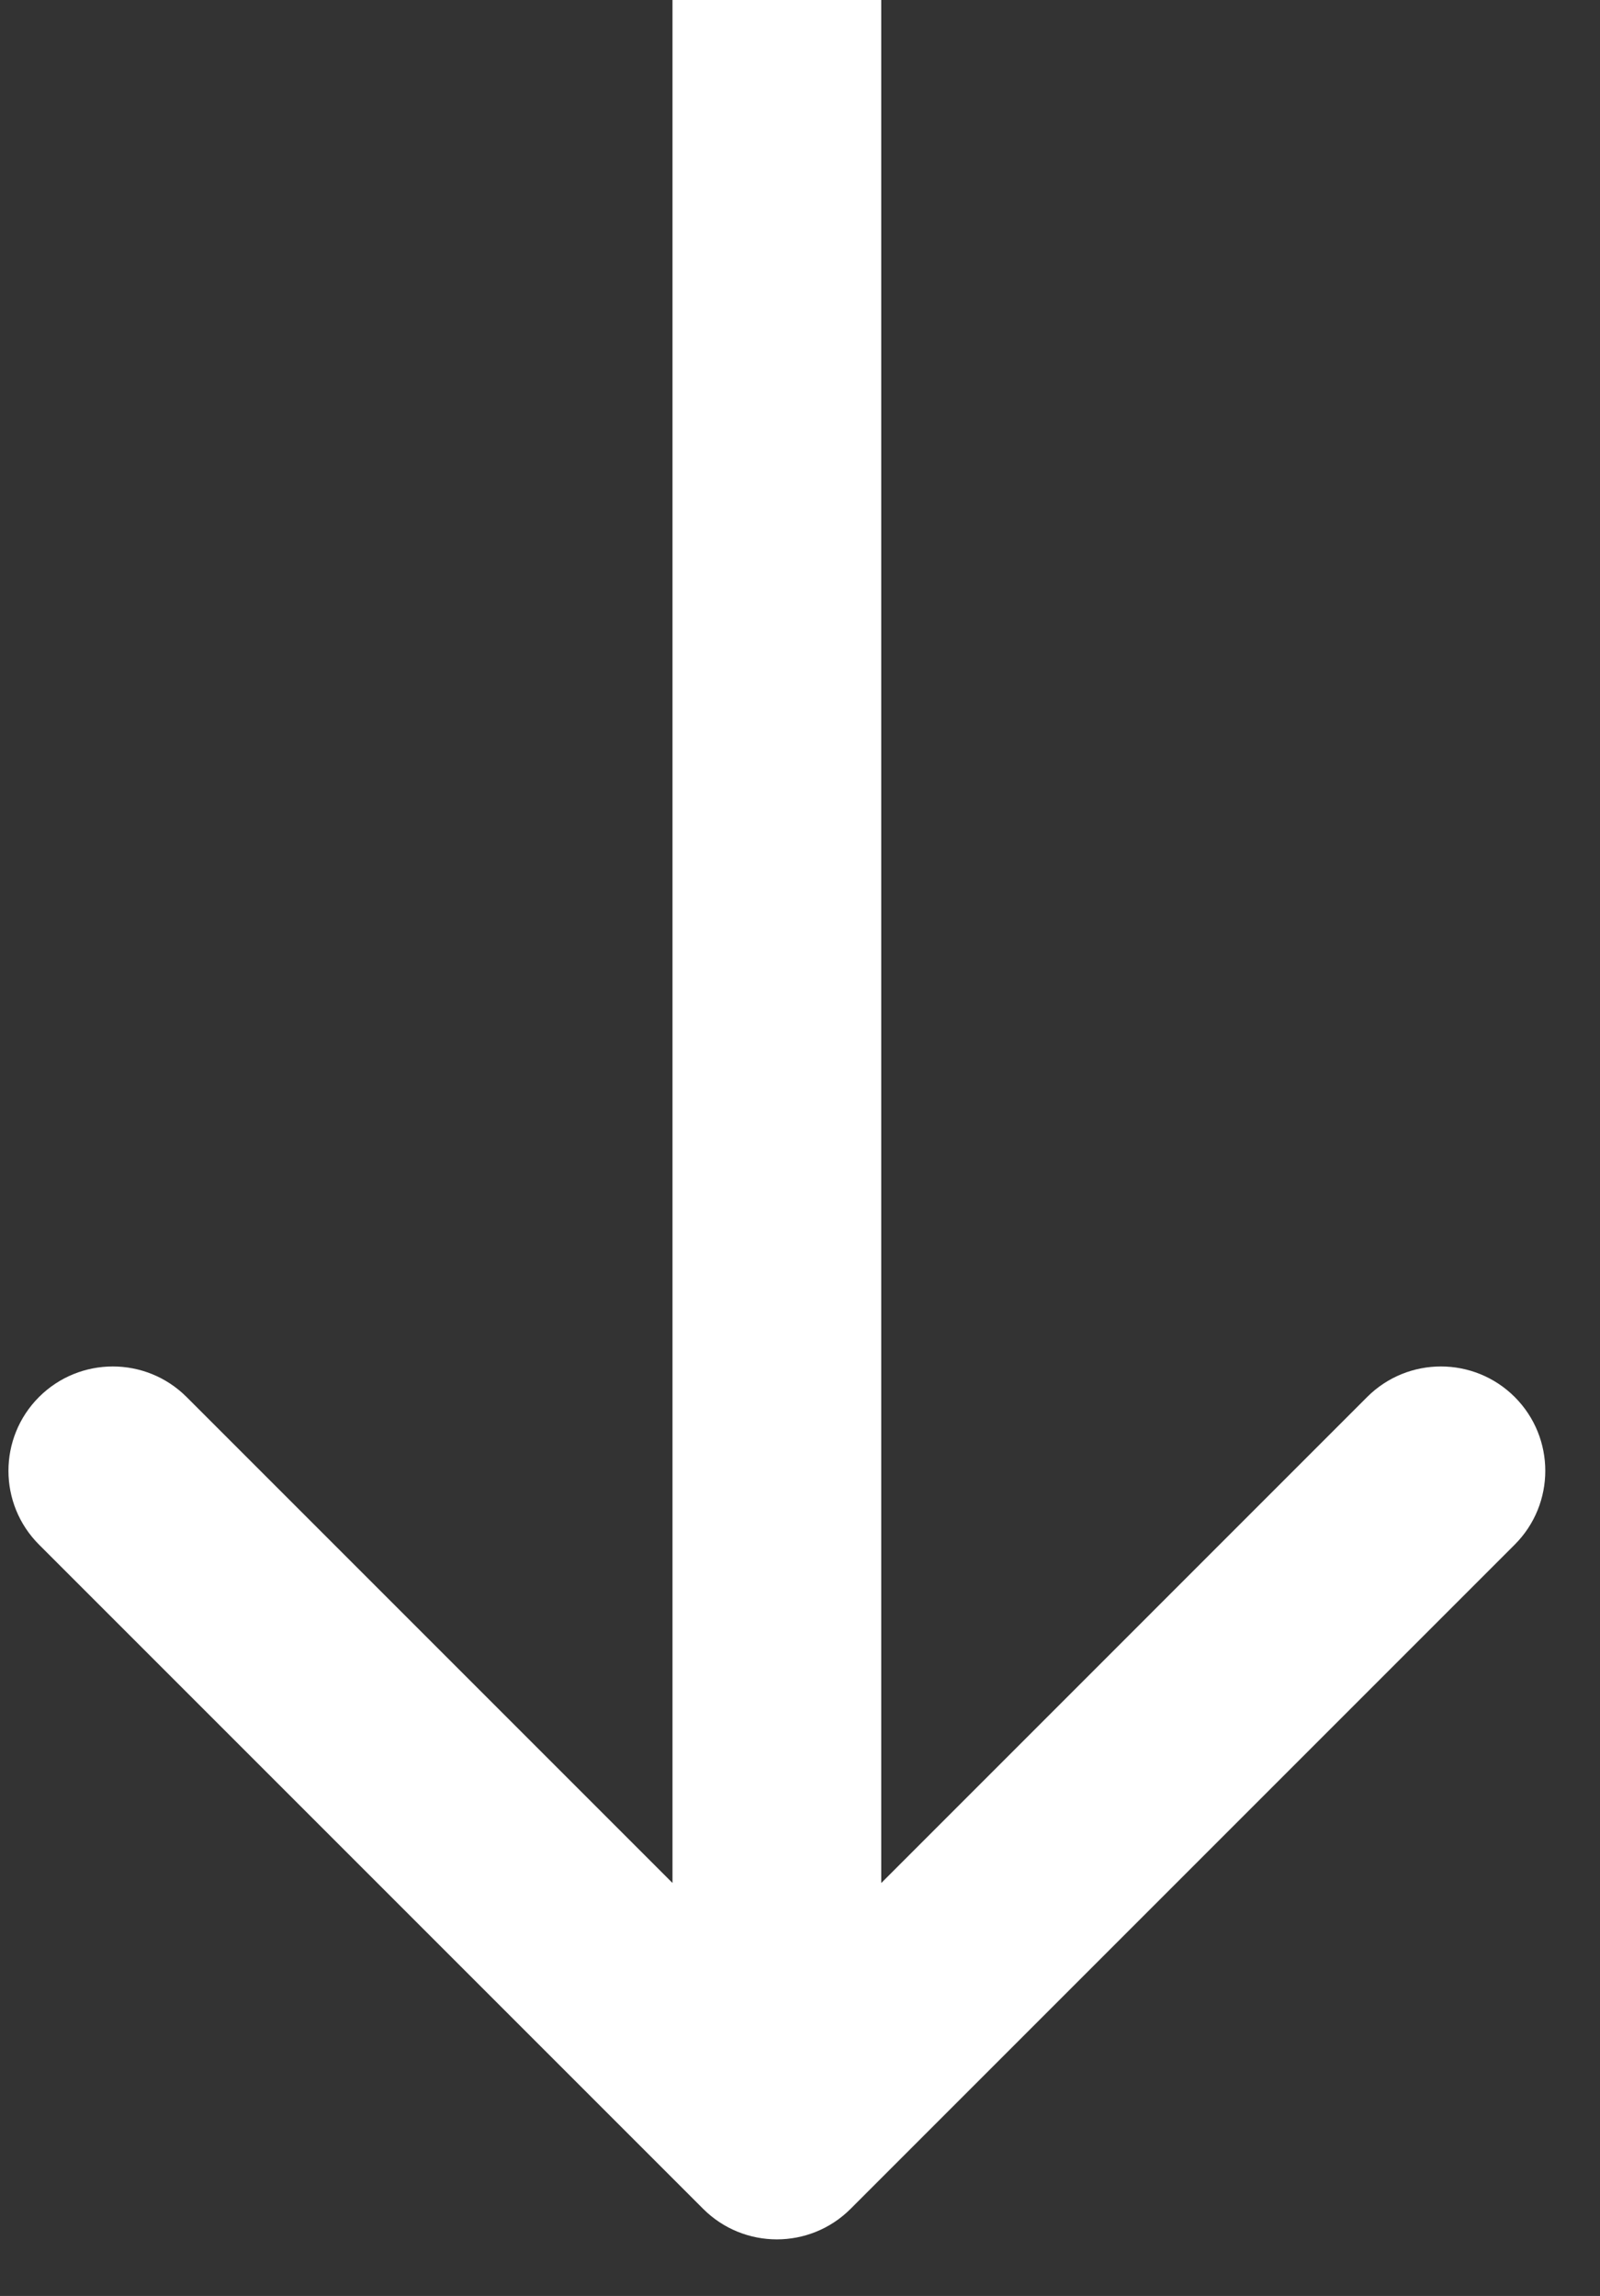 <svg width="23" height="33" viewBox="0 0 23 33" fill="none" xmlns="http://www.w3.org/2000/svg">
<rect x="0" y="0" width="23" height="33" fill="#333333" stroke="none"/>
<path d="M10.107 31.747C10.693 32.333 11.642 32.333 12.228 31.747L21.774 22.201C22.36 21.615 22.36 20.665 21.774 20.079C21.188 19.494 20.238 19.494 19.653 20.079L11.168 28.565L2.682 20.079C2.096 19.494 1.147 19.494 0.561 20.079C-0.025 20.665 -0.025 21.615 0.561 22.201L10.107 31.747ZM9.667 -0.001L9.667 30.686H12.668L12.668 -0.001L9.667 -0.001Z" fill="white"/>
</svg>
